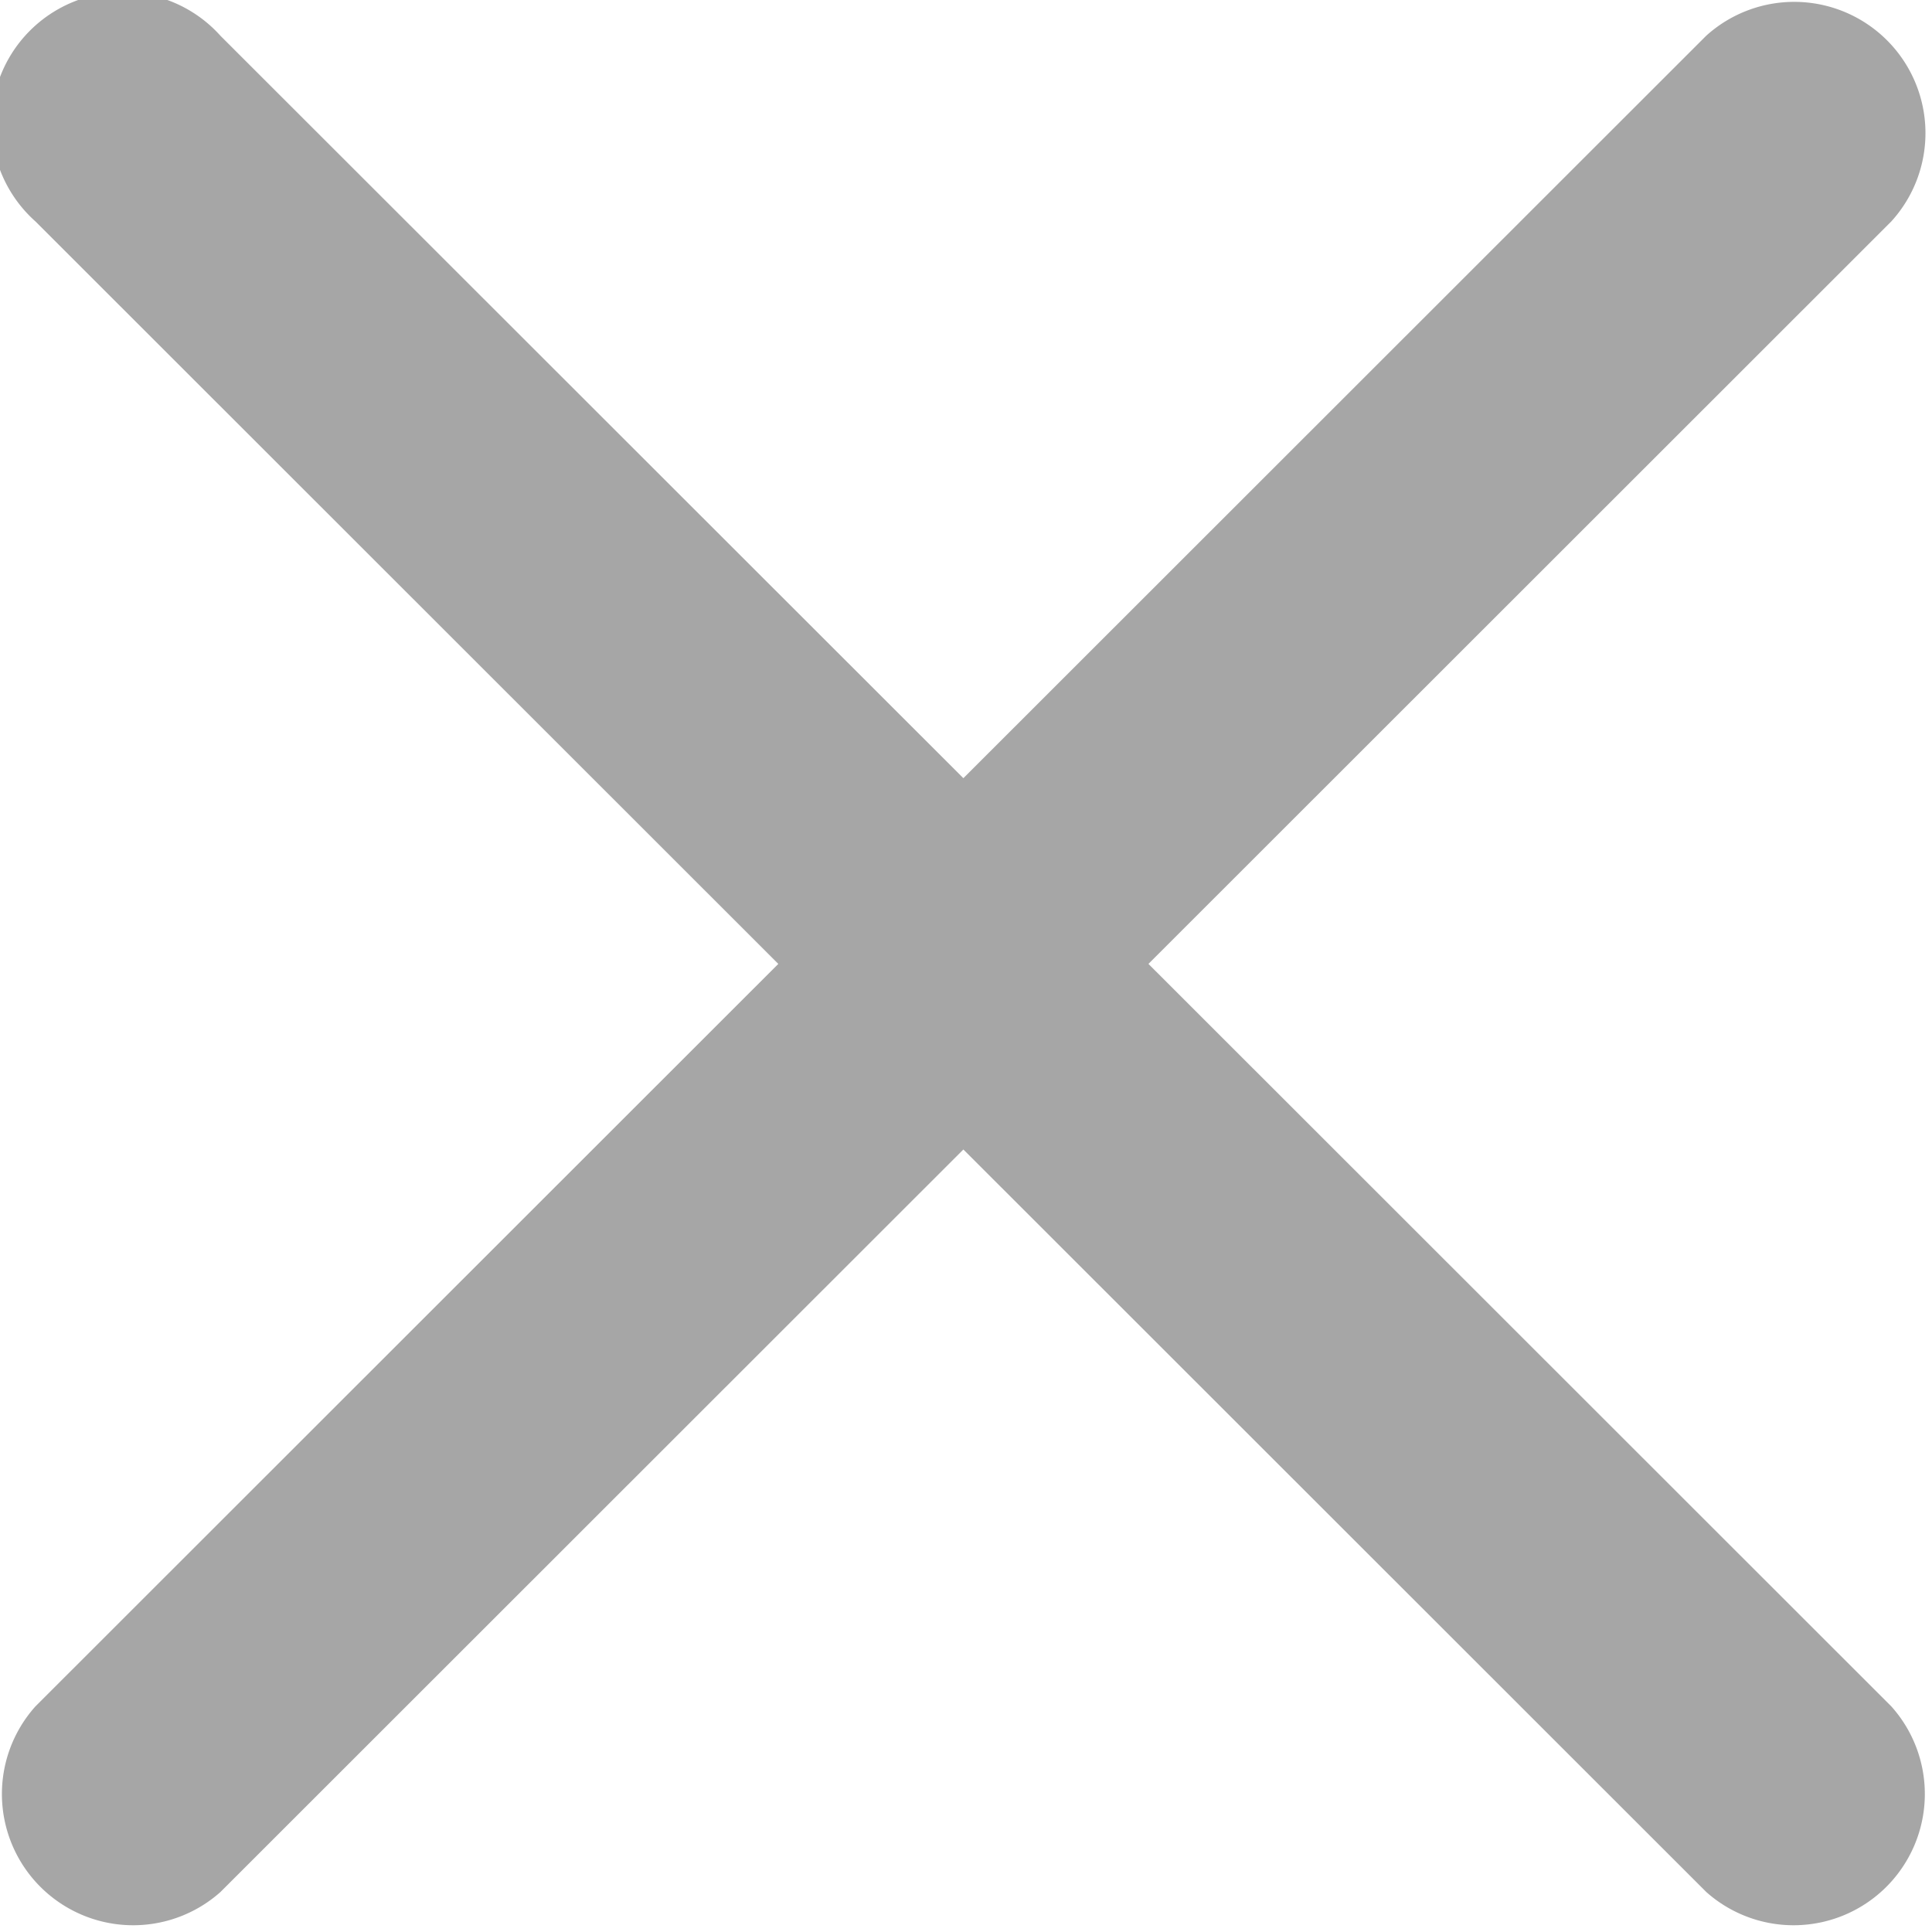 <svg xmlns="http://www.w3.org/2000/svg" width="14.72" height="14.719" viewBox="0 0 14.72 14.719">
<defs>
    <style>
      .cls-1 {
        fill: #a6a6a6;
        fill-rule: evenodd;
      }
    </style>
  </defs>
  <path id="close_grey" class="cls-1" d="M5272.07,204.657L5266.41,199l5.66-5.657a1,1,0,0,0-1.41-1.415l-5.66,5.657-5.66-5.656a1,1,0,1,0-1.41,1.414l5.66,5.657-5.66,5.657a1,1,0,0,0,1.41,1.414l5.66-5.657,5.66,5.657A1,1,0,0,0,5272.07,204.657Z" transform="translate(-5257.66 -191.656)"/>
</svg>
